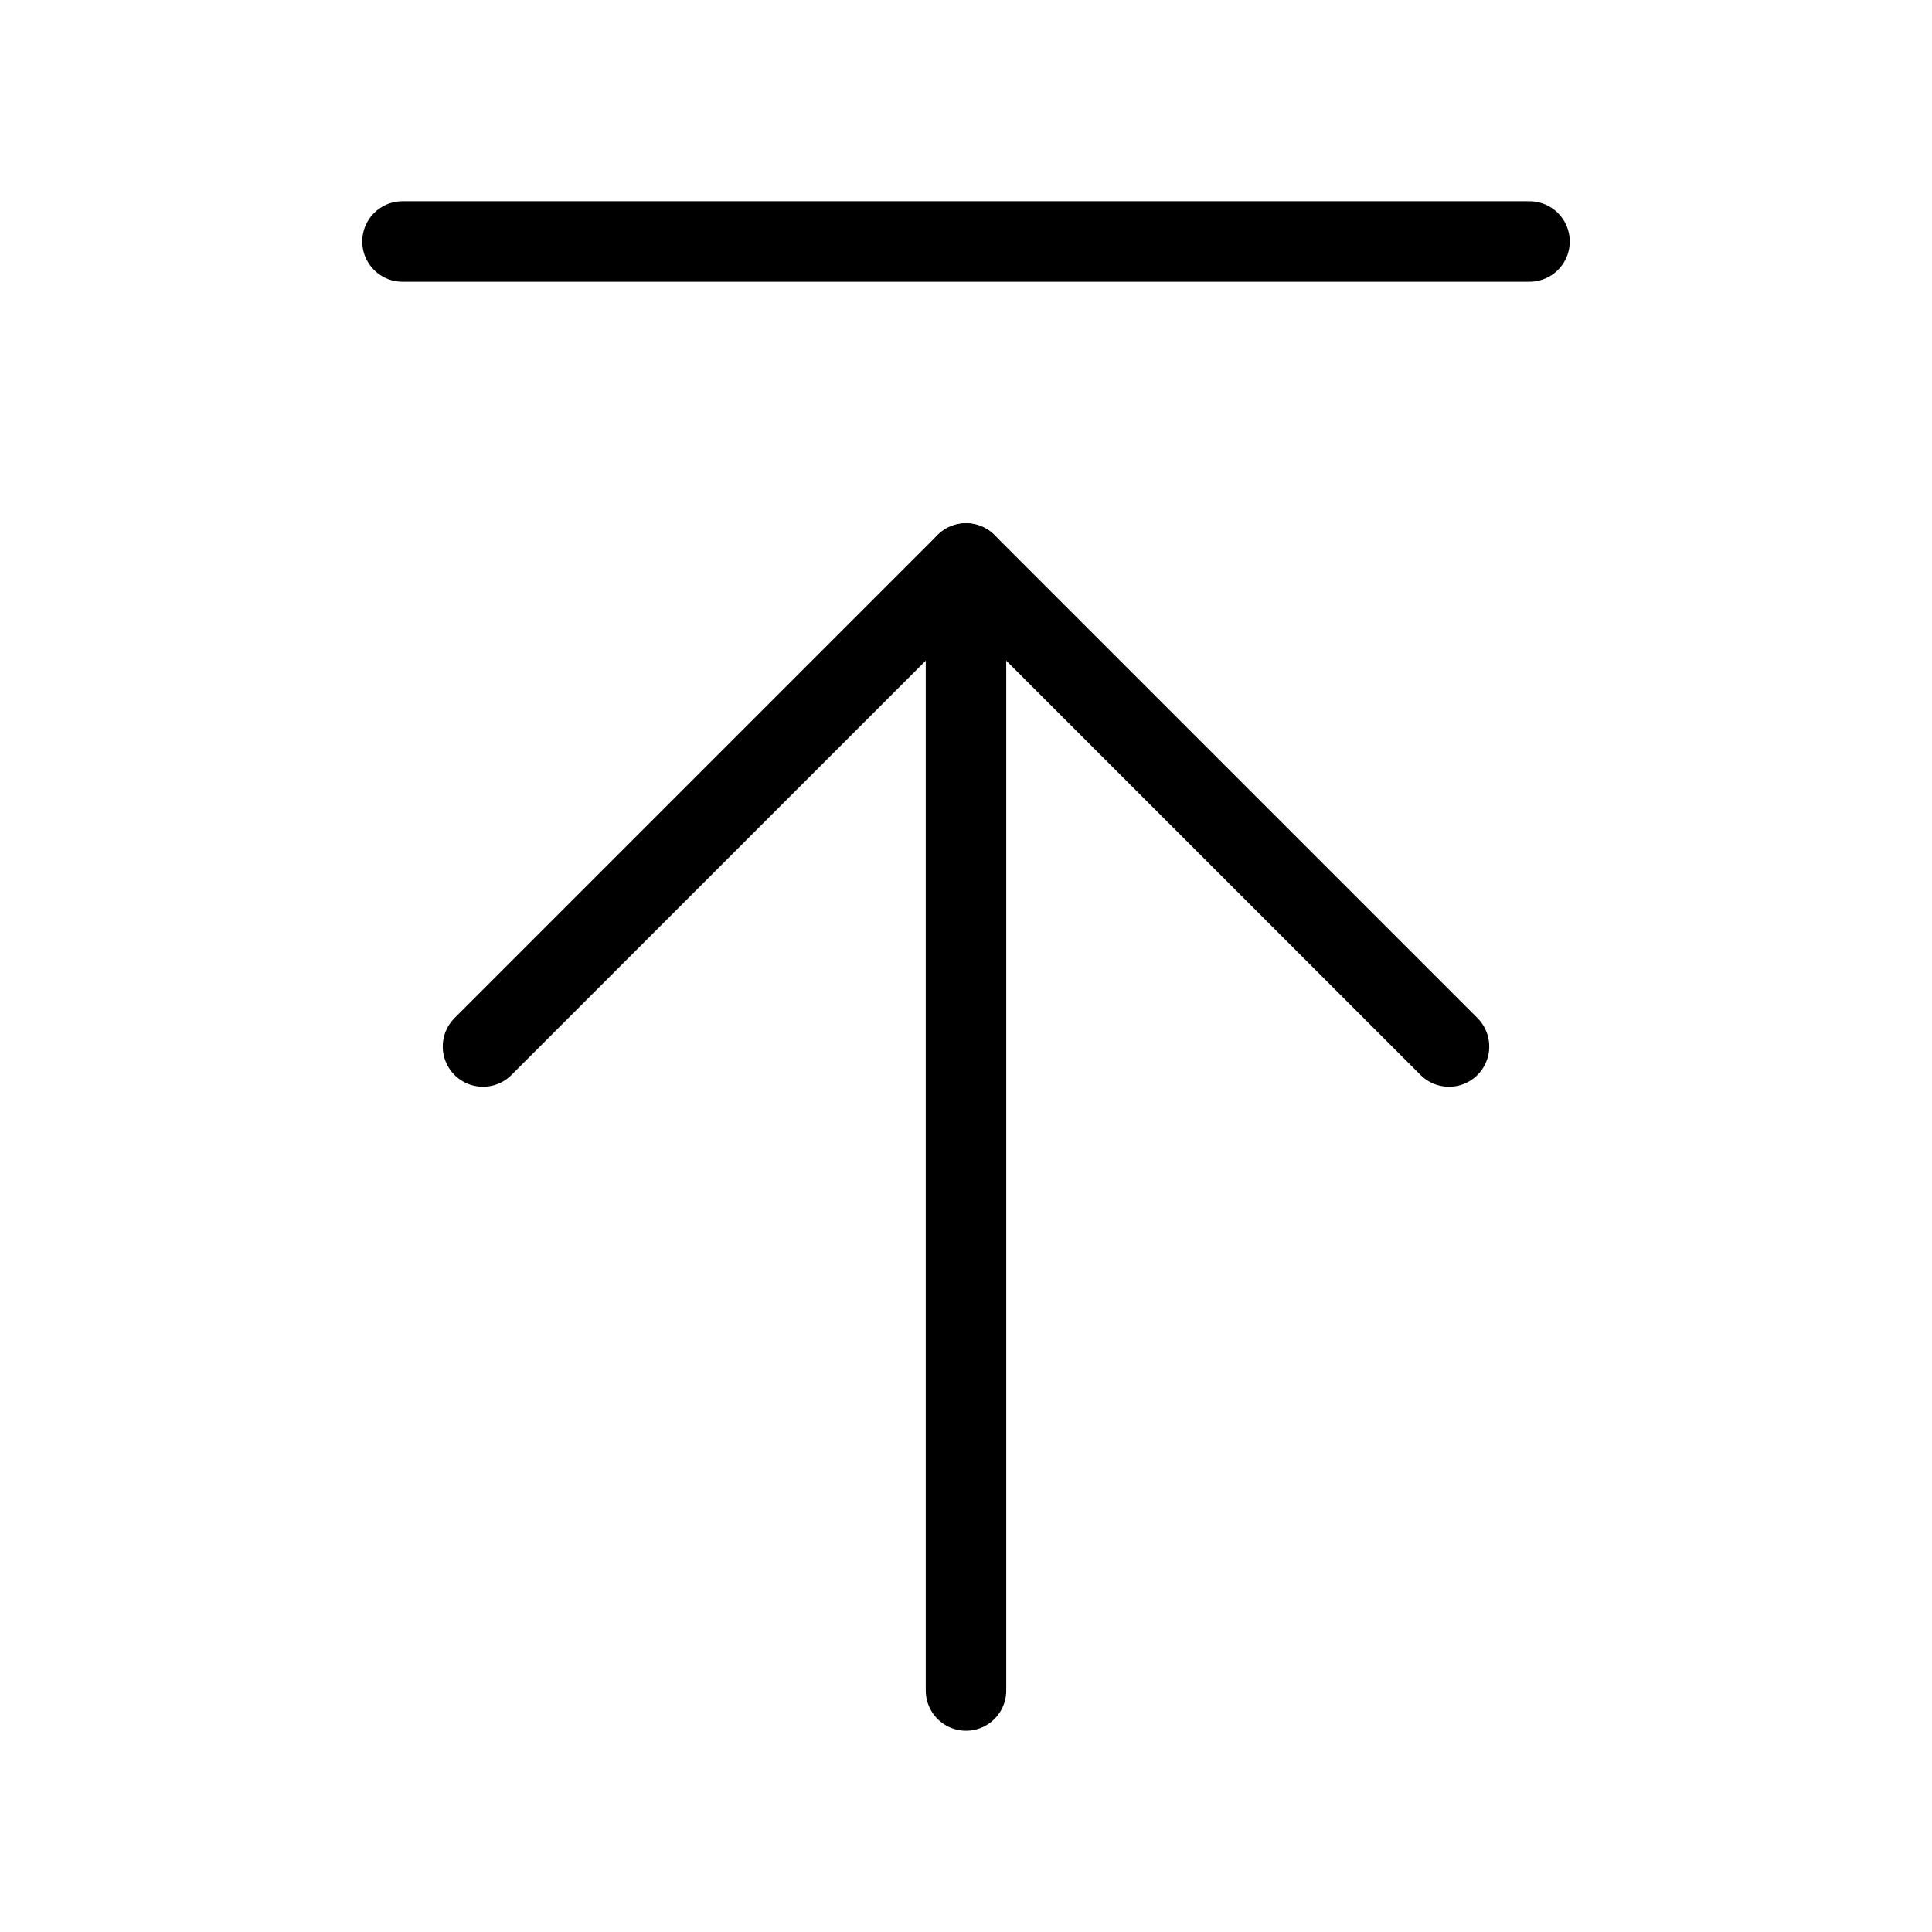 <?xml version="1.0"?>
<svg xmlns="http://www.w3.org/2000/svg" width="24" height="24" viewBox="0 0 24 24" fill="none" stroke="currentColor" stroke-width="1.000" stroke-linecap="round" stroke-linejoin="round">
  <path d="M5 3h14"/>
  <path d="m18 13-6-6-6 6"/>
  <path d="M12 7v14"/>
</svg>
